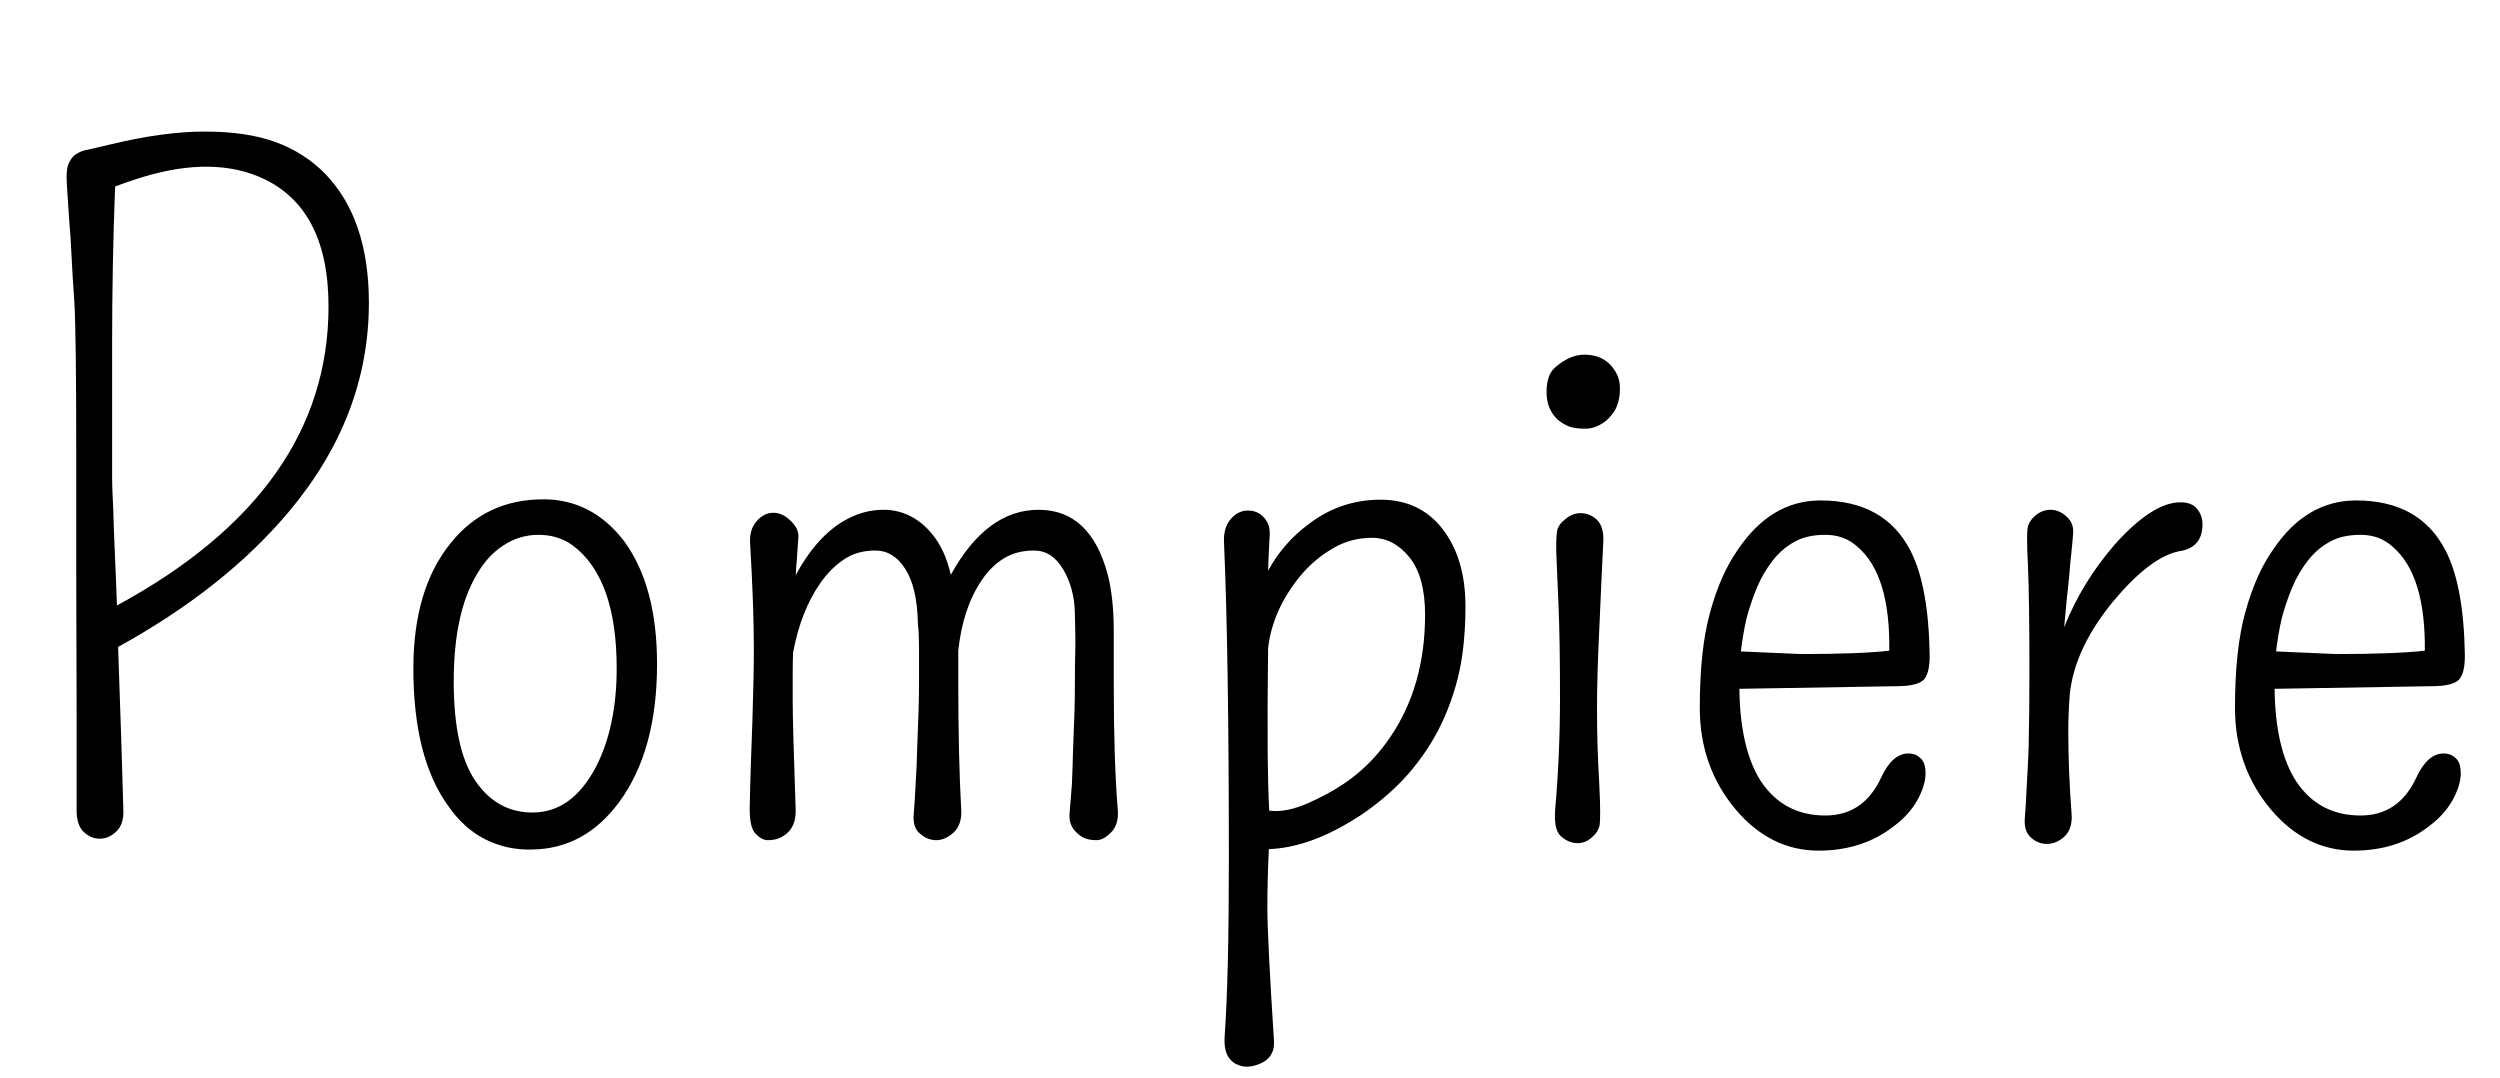 <svg xmlns="http://www.w3.org/2000/svg" xmlns:xlink="http://www.w3.org/1999/xlink" width="66.891" height="28.84"><path fill="black" d="M3.16 17.31L3.16 17.31Q3.26 20.13 3.30 21.66L3.30 21.66Q3.32 22.05 3.11 22.25Q2.91 22.44 2.67 22.44Q2.43 22.44 2.24 22.26Q2.05 22.08 2.05 21.68L2.05 21.68L2.05 19.03L2.04 15.40L2.04 12.14Q2.04 8.95 1.99 8.09Q1.93 7.22 1.91 6.77Q1.89 6.33 1.85 5.87Q1.82 5.40 1.79 4.96Q1.76 4.51 1.85 4.35Q1.93 4.18 2.06 4.11Q2.19 4.03 2.33 4.01Q2.47 3.98 2.93 3.87L2.93 3.87Q4.37 3.52 5.48 3.52Q6.60 3.52 7.37 3.80Q8.14 4.08 8.70 4.65L8.70 4.65Q9.87 5.86 9.87 8.10L9.87 8.10Q9.87 11.14 7.73 13.69L7.73 13.69Q6.01 15.74 3.16 17.31ZM3.13 16.20L3.13 16.20Q8.79 13.13 8.79 8.20L8.79 8.20Q8.79 5.50 6.91 4.72L6.91 4.72Q5.52 4.15 3.53 4.83L3.53 4.83Q3.29 4.91 3.08 4.99L3.08 4.99Q3 7.04 3 9.21L3 9.21L3 12.75Q3 12.97 3.01 13.18Q3.02 13.39 3.03 13.63Q3.04 13.88 3.05 14.26Q3.07 14.64 3.09 15.21L3.09 15.21Q3.11 15.62 3.13 16.20ZM15.32 14.59L15.32 14.59Q14.93 14.31 14.41 14.31Q13.89 14.31 13.46 14.60Q13.03 14.88 12.74 15.40L12.74 15.40Q12.14 16.43 12.14 18.23Q12.14 20.03 12.71 20.88Q13.29 21.74 14.25 21.74L14.25 21.74Q15.30 21.74 15.94 20.53L15.94 20.53Q16.50 19.45 16.50 17.88L16.50 17.88Q16.50 15.47 15.32 14.59ZM14.24 22.73L14.24 22.73Q13.57 22.75 12.99 22.46Q12.41 22.17 11.99 21.56L11.99 21.56Q11.06 20.27 11.06 17.89L11.06 17.89Q11.06 15.76 12.06 14.53L12.06 14.53Q13.00 13.36 14.54 13.36L14.54 13.36Q15.84 13.36 16.70 14.48L16.70 14.48Q17.58 15.68 17.58 17.77L17.58 17.77Q17.58 20.09 16.56 21.47L16.56 21.47Q15.64 22.71 14.24 22.73ZM21.21 17.95L21.21 17.95L21.21 18.79Q21.21 19.38 21.29 21.70L21.29 21.70Q21.29 22.24 20.84 22.43L20.84 22.43Q20.71 22.48 20.54 22.48Q20.38 22.48 20.21 22.30Q20.05 22.13 20.06 21.59Q20.07 21.05 20.09 20.46Q20.11 19.86 20.13 19.34L20.13 19.34Q20.17 18.08 20.17 17.37L20.17 17.37Q20.17 16.22 20.07 14.53L20.07 14.53Q20.05 14.17 20.24 13.95Q20.44 13.72 20.69 13.72Q20.94 13.72 21.16 13.94Q21.39 14.16 21.36 14.40Q21.34 14.65 21.33 14.83Q21.32 15.01 21.30 15.21L21.30 15.21Q21.30 15.30 21.29 15.39L21.29 15.39Q21.97 14.13 22.93 13.77L22.93 13.77Q23.27 13.64 23.65 13.64Q24.02 13.64 24.36 13.81Q24.69 13.98 24.94 14.29L24.94 14.29Q25.29 14.71 25.44 15.38L25.44 15.38Q26.40 13.64 27.79 13.64L27.79 13.64Q29.18 13.64 29.64 15.38L29.64 15.38Q29.80 16.00 29.80 16.89L29.80 16.89L29.80 18.32Q29.80 20.37 29.91 21.70L29.91 21.70Q29.93 22.08 29.72 22.28Q29.52 22.48 29.34 22.48Q29.16 22.48 29.03 22.43Q28.91 22.38 28.82 22.29L28.82 22.29Q28.58 22.08 28.62 21.74Q28.65 21.41 28.68 20.98Q28.70 20.55 28.71 20.09L28.71 20.09Q28.76 18.97 28.76 18.36Q28.76 17.75 28.77 17.42Q28.78 17.09 28.76 16.42Q28.75 15.75 28.45 15.24Q28.15 14.73 27.67 14.73Q27.20 14.73 26.86 14.94Q26.52 15.15 26.27 15.52L26.27 15.52Q25.76 16.27 25.64 17.41L25.64 17.41L25.64 18.23Q25.64 20.25 25.72 21.70L25.72 21.70Q25.73 22.08 25.51 22.28Q25.29 22.48 25.05 22.48Q24.81 22.48 24.61 22.30Q24.41 22.13 24.45 21.76Q24.48 21.40 24.50 20.95Q24.53 20.51 24.54 20.02L24.54 20.02Q24.59 18.89 24.59 18.28L24.59 18.28L24.59 17.32Q24.59 16.98 24.56 16.69L24.56 16.69Q24.54 15.71 24.22 15.22Q23.91 14.73 23.42 14.73Q22.93 14.73 22.58 14.97Q22.22 15.21 21.95 15.60L21.95 15.60Q21.43 16.34 21.22 17.46L21.22 17.46Q21.21 17.73 21.21 17.95ZM33.95 22.72L33.95 22.72Q33.91 23.52 33.91 24.30Q33.91 25.09 34.09 27.90L34.09 27.90Q34.09 28.35 33.61 28.50L33.61 28.50Q33.48 28.54 33.36 28.54Q33.23 28.54 33.12 28.49Q33.01 28.45 32.93 28.36L32.93 28.36Q32.73 28.16 32.77 27.69L32.77 27.69Q32.88 26.11 32.88 23.00L32.88 23.00Q32.88 17.48 32.75 14.52L32.75 14.52Q32.73 14.13 32.92 13.90Q33.12 13.66 33.39 13.66Q33.66 13.66 33.83 13.86Q34.00 14.05 33.97 14.37L33.97 14.37Q33.94 14.88 33.93 15.27L33.93 15.27Q34.34 14.52 35.02 14.02L35.02 14.02Q35.87 13.37 36.94 13.37Q38.00 13.37 38.61 14.17Q39.21 14.96 39.21 16.22Q39.21 17.47 38.95 18.35Q38.70 19.22 38.27 19.91Q37.84 20.60 37.28 21.12Q36.73 21.63 36.14 21.98L36.14 21.98Q34.98 22.68 33.95 22.72ZM33.93 17.34L33.93 17.34Q33.89 20.43 33.96 21.69L33.96 21.69Q34.42 21.75 35.02 21.48L35.02 21.48Q35.78 21.14 36.28 20.73Q36.79 20.32 37.20 19.72L37.20 19.72Q38.13 18.35 38.13 16.45L38.13 16.45Q38.13 15.43 37.71 14.91Q37.29 14.39 36.71 14.39Q36.13 14.39 35.65 14.68Q35.17 14.96 34.80 15.40L34.80 15.40Q34.05 16.31 33.93 17.34ZM43.28 10.05L43.28 10.05Q43.36 10.24 43.34 10.51Q43.32 10.77 43.22 10.96Q43.11 11.14 42.97 11.26L42.97 11.26Q42.70 11.47 42.42 11.47Q42.14 11.47 41.98 11.41Q41.81 11.34 41.68 11.23L41.68 11.23Q41.38 10.95 41.38 10.49Q41.38 10.03 41.61 9.83L41.61 9.83Q42 9.49 42.39 9.49L42.39 9.49Q43.02 9.49 43.28 10.05ZM42.90 14.46Q42.84 15.68 42.79 16.86Q42.73 18.05 42.73 19.00Q42.73 19.95 42.79 20.96Q42.84 21.97 42.79 22.12Q42.74 22.27 42.64 22.36L42.64 22.36Q42.45 22.56 42.21 22.56Q41.98 22.56 41.77 22.38Q41.57 22.21 41.61 21.67L41.61 21.67Q41.74 20.18 41.74 18.66Q41.74 17.13 41.70 16.19Q41.66 15.25 41.64 14.77Q41.63 14.29 41.68 14.14Q41.74 14.00 41.85 13.92L41.85 13.92Q42.05 13.73 42.29 13.73Q42.54 13.73 42.73 13.91Q42.91 14.09 42.90 14.46L42.90 14.46ZM50.55 17.41L50.55 17.41Q50.58 15.38 49.70 14.63L49.70 14.63Q49.35 14.31 48.84 14.31Q48.34 14.31 48.01 14.50Q47.68 14.68 47.43 15Q47.18 15.32 47.01 15.72Q46.84 16.13 46.73 16.55L46.73 16.55Q46.63 16.99 46.58 17.43L46.58 17.43L48.19 17.50Q49.76 17.50 50.55 17.41ZM50.75 18.36L46.54 18.43Q46.56 20.05 47.12 20.91L47.12 20.91Q47.73 21.82 48.84 21.82L48.84 21.82Q49.86 21.82 50.33 20.81L50.33 20.81Q50.63 20.16 51.06 20.16L51.06 20.16Q51.26 20.16 51.39 20.29Q51.53 20.41 51.52 20.74Q51.50 21.06 51.29 21.43Q51.07 21.81 50.68 22.10L50.68 22.10Q49.84 22.76 48.66 22.76L48.66 22.76Q47.38 22.76 46.45 21.67L46.45 21.67Q45.48 20.52 45.48 18.94Q45.48 17.36 45.76 16.37Q46.03 15.38 46.49 14.72L46.49 14.72Q47.38 13.39 48.71 13.39L48.71 13.39Q50.43 13.39 51.12 14.74L51.12 14.74Q51.60 15.68 51.63 17.50L51.63 17.50Q51.64 18.01 51.47 18.19Q51.29 18.36 50.75 18.36L50.75 18.36ZM58.93 14.03L58.93 14.03Q58.93 14.66 58.30 14.75L58.30 14.75Q57.53 14.91 56.55 16.08L56.55 16.08Q55.51 17.34 55.38 18.57L55.38 18.57Q55.34 19.11 55.34 19.56L55.34 19.56Q55.34 20.63 55.43 21.80L55.43 21.80Q55.45 22.18 55.24 22.38Q55.02 22.58 54.77 22.58Q54.52 22.58 54.33 22.40Q54.14 22.22 54.18 21.85Q54.21 21.48 54.23 20.99Q54.26 20.51 54.28 19.97L54.28 19.97Q54.30 19.05 54.30 17.93L54.30 17.93Q54.30 16.03 54.26 15.11Q54.21 14.19 54.27 14.05Q54.33 13.91 54.42 13.83L54.42 13.83Q54.62 13.64 54.86 13.64Q55.10 13.64 55.29 13.82Q55.49 13.99 55.47 14.27Q55.45 14.54 55.42 14.81Q55.39 15.07 55.36 15.46L55.36 15.46Q55.29 16.08 55.23 16.78L55.23 16.78Q55.71 15.57 56.60 14.55L56.60 14.55Q57.60 13.44 58.34 13.44L58.34 13.44Q58.65 13.44 58.79 13.62Q58.93 13.79 58.93 14.03ZM64.88 17.41L64.88 17.41Q64.90 15.38 64.02 14.63L64.02 14.63Q63.67 14.31 63.16 14.31Q62.66 14.31 62.33 14.50Q62.00 14.68 61.75 15Q61.50 15.32 61.33 15.72Q61.16 16.13 61.05 16.55L61.05 16.55Q60.95 16.99 60.90 17.43L60.90 17.43L62.51 17.50Q64.08 17.50 64.88 17.41ZM65.07 18.36L60.86 18.43Q60.88 20.05 61.44 20.91L61.44 20.91Q62.05 21.82 63.16 21.82L63.16 21.82Q64.18 21.82 64.65 20.81L64.65 20.81Q64.95 20.16 65.38 20.16L65.38 20.16Q65.58 20.16 65.71 20.29Q65.85 20.41 65.84 20.74Q65.82 21.06 65.61 21.43Q65.39 21.81 65.00 22.10L65.00 22.10Q64.16 22.76 62.98 22.76L62.98 22.76Q61.70 22.76 60.77 21.67L60.77 21.67Q59.80 20.52 59.80 18.94Q59.80 17.36 60.08 16.37Q60.35 15.38 60.81 14.72L60.81 14.72Q61.70 13.39 63.04 13.39L63.04 13.39Q64.75 13.39 65.44 14.74L65.44 14.74Q65.92 15.68 65.95 17.50L65.95 17.50Q65.96 18.01 65.79 18.19Q65.61 18.36 65.07 18.36L65.07 18.36Z"/></svg>